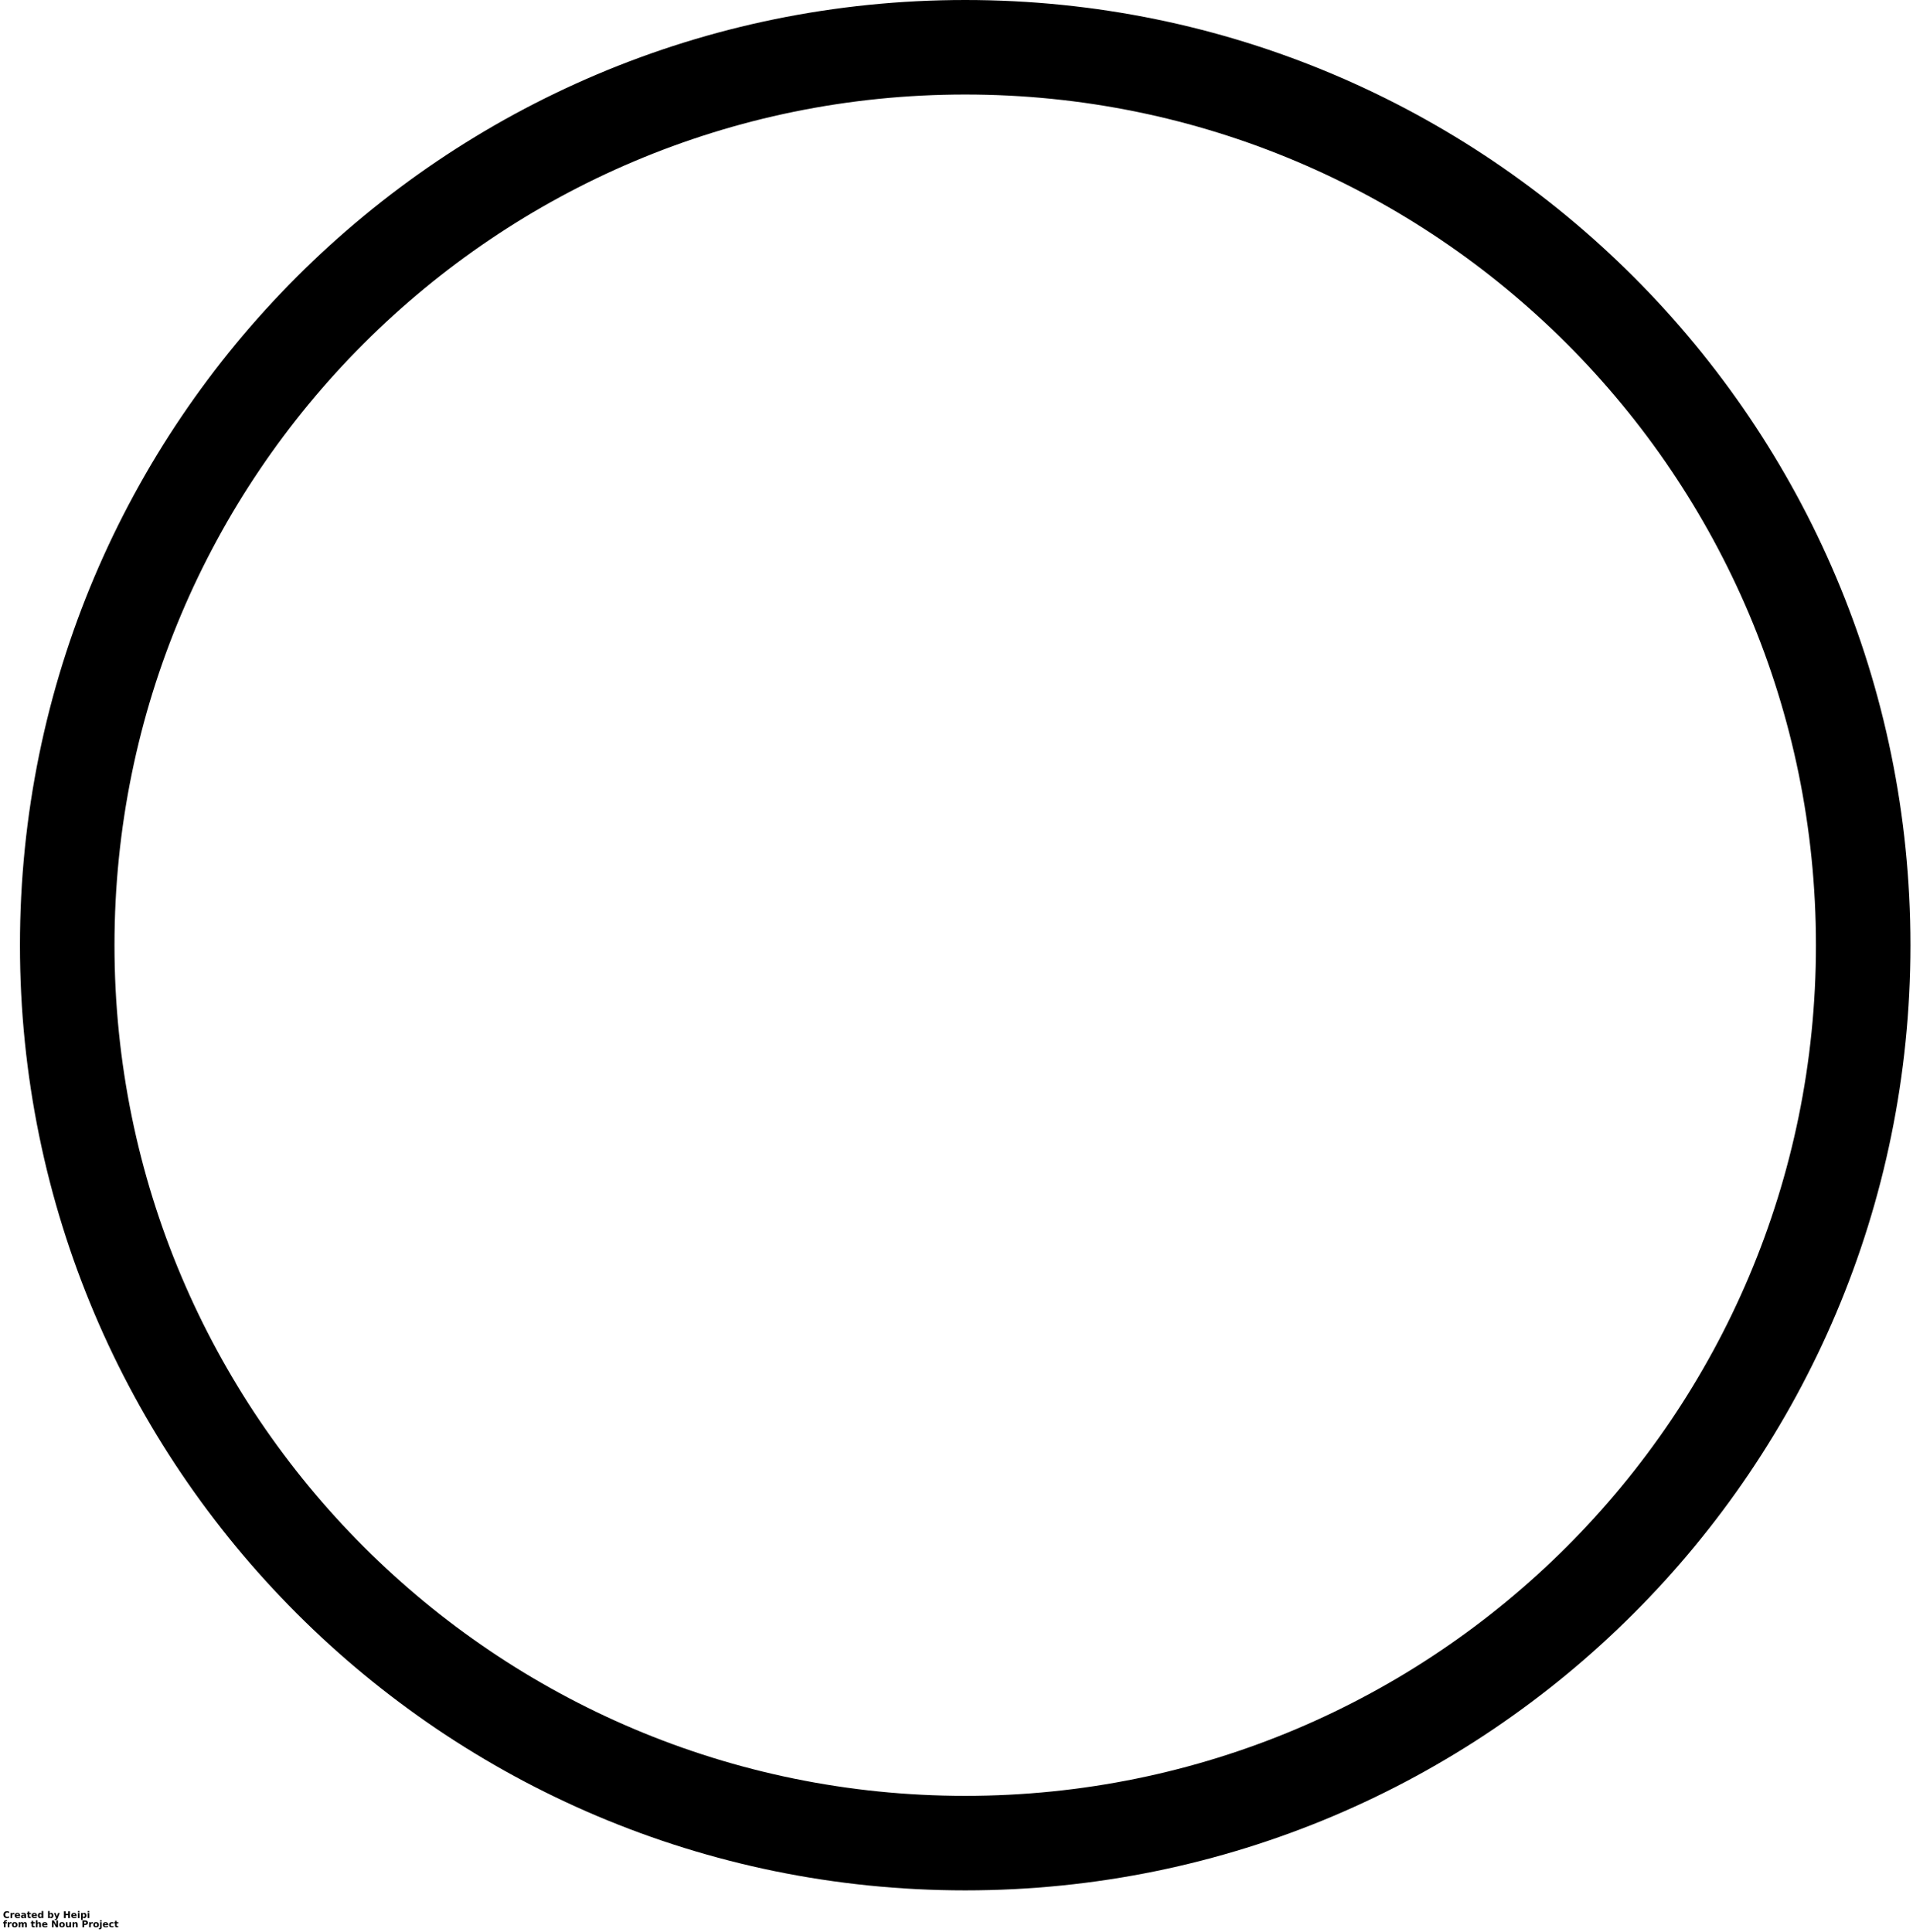 <svg width="102" height="103" viewBox="0 0 102 103" fill="none" xmlns="http://www.w3.org/2000/svg">
<g clip-path="url(#clip0_6_952)">
<path d="M51.465 95.76C76.517 95.76 96.825 75.452 96.825 50.4C96.825 25.348 76.517 5.04 51.465 5.04C26.412 5.04 6.104 25.348 6.104 50.4C6.104 75.452 26.412 95.76 51.465 95.76V95.76ZM51.465 100.8C23.629 100.8 1.064 78.235 1.064 50.4C1.064 22.565 23.629 0 51.465 0C79.3 0 101.864 22.565 101.864 50.4C101.864 78.235 79.3 100.8 51.465 100.8V100.8Z" fill="black"/>
<path d="M0.486 102.257C0.469 102.267 0.451 102.273 0.433 102.277C0.416 102.28 0.397 102.282 0.376 102.282C0.316 102.282 0.268 102.267 0.233 102.234C0.199 102.201 0.182 102.155 0.182 102.097C0.182 102.04 0.199 101.995 0.233 101.962C0.268 101.928 0.316 101.911 0.376 101.911C0.397 101.911 0.416 101.914 0.433 101.919C0.451 101.924 0.469 101.93 0.486 101.939V102.012C0.469 102.001 0.452 101.993 0.435 101.987C0.419 101.981 0.4 101.978 0.382 101.978C0.35 101.978 0.324 101.99 0.306 102.012C0.287 102.033 0.278 102.061 0.278 102.097C0.278 102.135 0.287 102.164 0.306 102.187C0.324 102.208 0.35 102.218 0.382 102.218C0.4 102.218 0.419 102.215 0.435 102.209C0.452 102.203 0.469 102.195 0.486 102.184V102.257Z" fill="black"/>
<path d="M0.76 102.08C0.753 102.076 0.745 102.074 0.738 102.074C0.73 102.073 0.722 102.071 0.715 102.071C0.693 102.071 0.675 102.079 0.662 102.094C0.651 102.107 0.645 102.127 0.645 102.153V102.277H0.561V102.007H0.645V102.052C0.656 102.035 0.668 102.023 0.682 102.015C0.696 102.006 0.714 102.001 0.735 102.001H0.743C0.747 102.001 0.753 102.002 0.76 102.004L0.76 102.08Z" fill="black"/>
<path d="M1.07 102.142V102.167H0.871C0.872 102.186 0.879 102.201 0.89 102.212C0.903 102.222 0.921 102.226 0.944 102.226C0.962 102.226 0.981 102.223 1 102.218C1.018 102.212 1.038 102.205 1.059 102.195V102.26C1.038 102.267 1.018 102.273 0.997 102.277C0.976 102.28 0.956 102.282 0.935 102.282C0.886 102.282 0.849 102.27 0.823 102.246C0.796 102.222 0.784 102.187 0.784 102.142C0.784 102.099 0.796 102.065 0.823 102.04C0.849 102.014 0.886 102.001 0.933 102.001C0.973 102.001 1.006 102.014 1.031 102.04C1.057 102.065 1.07 102.099 1.07 102.142L1.07 102.142ZM0.983 102.113C0.983 102.097 0.978 102.084 0.969 102.074C0.959 102.063 0.947 102.057 0.93 102.057C0.914 102.057 0.902 102.062 0.89 102.071C0.879 102.081 0.872 102.095 0.871 102.113L0.983 102.113Z" fill="black"/>
<path d="M1.258 102.156C1.239 102.156 1.225 102.158 1.216 102.164C1.206 102.17 1.202 102.18 1.202 102.192C1.202 102.203 1.205 102.212 1.213 102.218C1.22 102.223 1.231 102.226 1.244 102.226C1.261 102.226 1.274 102.22 1.283 102.209C1.295 102.198 1.3 102.183 1.3 102.164V102.156L1.258 102.156ZM1.388 102.122V102.277H1.3V102.237C1.289 102.254 1.276 102.267 1.261 102.274C1.248 102.279 1.231 102.282 1.21 102.282C1.182 102.282 1.16 102.275 1.143 102.26C1.126 102.243 1.118 102.222 1.118 102.195C1.118 102.163 1.127 102.141 1.148 102.128C1.171 102.113 1.205 102.105 1.25 102.105H1.3V102.097C1.3 102.084 1.295 102.074 1.283 102.068C1.274 102.061 1.258 102.057 1.236 102.057C1.217 102.057 1.199 102.059 1.182 102.063C1.167 102.067 1.153 102.073 1.14 102.08V102.015C1.158 102.009 1.177 102.006 1.196 102.004C1.215 102.002 1.233 102.001 1.25 102.001C1.298 102.001 1.333 102.011 1.354 102.029C1.376 102.048 1.388 102.079 1.388 102.122V102.122Z" fill="black"/>
<path d="M1.562 101.931V102.007H1.652V102.068H1.562V102.184C1.562 102.195 1.563 102.203 1.567 102.209C1.573 102.213 1.583 102.215 1.598 102.215H1.643V102.277H1.57C1.537 102.277 1.512 102.27 1.497 102.257C1.484 102.242 1.478 102.217 1.478 102.184V102.068H1.433V102.007H1.478V101.931L1.562 101.931Z" fill="black"/>
<path d="M1.972 102.142V102.167H1.772C1.774 102.186 1.781 102.201 1.792 102.212C1.804 102.222 1.823 102.226 1.845 102.226C1.864 102.226 1.883 102.223 1.901 102.218C1.92 102.212 1.939 102.205 1.961 102.195V102.26C1.939 102.267 1.919 102.273 1.899 102.277C1.878 102.28 1.857 102.282 1.837 102.282C1.788 102.282 1.75 102.27 1.724 102.246C1.698 102.222 1.685 102.187 1.685 102.142C1.685 102.099 1.698 102.065 1.724 102.04C1.75 102.014 1.787 102.001 1.834 102.001C1.875 102.001 1.908 102.014 1.932 102.04C1.958 102.065 1.972 102.099 1.972 102.142L1.972 102.142ZM1.885 102.113C1.885 102.097 1.88 102.084 1.871 102.074C1.861 102.063 1.848 102.057 1.831 102.057C1.816 102.057 1.803 102.062 1.792 102.071C1.781 102.081 1.774 102.095 1.772 102.113L1.885 102.113Z" fill="black"/>
<path d="M2.221 102.046V101.903H2.308V102.277H2.221V102.237C2.207 102.254 2.193 102.267 2.179 102.274C2.165 102.279 2.149 102.282 2.131 102.282C2.098 102.282 2.072 102.27 2.049 102.243C2.028 102.217 2.018 102.183 2.018 102.142C2.018 102.101 2.028 102.067 2.049 102.04C2.072 102.014 2.098 102.001 2.131 102.001C2.149 102.001 2.165 102.005 2.179 102.012C2.193 102.02 2.207 102.031 2.221 102.046V102.046ZM2.165 102.22C2.181 102.22 2.194 102.214 2.204 102.201C2.215 102.188 2.221 102.168 2.221 102.142C2.221 102.118 2.215 102.099 2.204 102.085C2.194 102.071 2.181 102.063 2.165 102.063C2.146 102.063 2.132 102.071 2.122 102.085C2.113 102.099 2.108 102.118 2.108 102.142C2.108 102.168 2.113 102.188 2.122 102.201C2.132 102.214 2.146 102.22 2.165 102.22Z" fill="black"/>
<path d="M2.705 102.22C2.722 102.22 2.735 102.214 2.745 102.201C2.756 102.188 2.761 102.168 2.761 102.142C2.761 102.118 2.756 102.099 2.745 102.085C2.735 102.071 2.722 102.063 2.705 102.063C2.686 102.063 2.671 102.071 2.66 102.085C2.65 102.099 2.646 102.118 2.646 102.142C2.646 102.168 2.65 102.188 2.66 102.201C2.671 102.214 2.686 102.22 2.705 102.22ZM2.646 102.046C2.659 102.031 2.672 102.02 2.686 102.012C2.7 102.005 2.717 102.001 2.736 102.001C2.77 102.001 2.797 102.014 2.818 102.04C2.838 102.067 2.849 102.101 2.849 102.142C2.849 102.183 2.838 102.217 2.818 102.243C2.797 102.27 2.77 102.282 2.736 102.282C2.717 102.282 2.7 102.279 2.686 102.274C2.672 102.267 2.659 102.254 2.646 102.237V102.277H2.562V101.902H2.646V102.046Z" fill="black"/>
<path d="M2.877 102.007H2.965L3.035 102.189L3.097 102.007H3.184L3.071 102.302C3.06 102.331 3.046 102.352 3.029 102.364C3.014 102.376 2.994 102.383 2.97 102.383H2.922V102.327H2.948C2.963 102.327 2.973 102.324 2.979 102.319C2.986 102.315 2.991 102.306 2.996 102.293L2.998 102.288L2.877 102.007Z" fill="black"/>
<path d="M3.409 101.917H3.502V102.054H3.637V101.917H3.73V102.277H3.637V102.125H3.502V102.277H3.409V101.917Z" fill="black"/>
<path d="M4.085 102.142V102.167H3.886C3.887 102.186 3.894 102.201 3.905 102.212C3.918 102.222 3.936 102.226 3.959 102.226C3.977 102.226 3.996 102.223 4.015 102.218C4.033 102.212 4.053 102.205 4.074 102.195V102.26C4.053 102.267 4.033 102.273 4.012 102.277C3.991 102.28 3.971 102.282 3.95 102.282C3.901 102.282 3.864 102.27 3.838 102.246C3.811 102.222 3.799 102.187 3.799 102.142C3.799 102.099 3.811 102.065 3.838 102.04C3.864 102.014 3.901 102.001 3.948 102.001C3.988 102.001 4.021 102.014 4.046 102.04C4.072 102.065 4.085 102.099 4.085 102.142L4.085 102.142ZM3.998 102.113C3.998 102.097 3.993 102.084 3.984 102.074C3.974 102.063 3.962 102.057 3.945 102.057C3.929 102.057 3.917 102.062 3.905 102.071C3.894 102.081 3.887 102.095 3.886 102.113L3.998 102.113Z" fill="black"/>
<path d="M4.152 102.007H4.237V102.277H4.152V102.007ZM4.152 101.902H4.237V101.973H4.152V101.902Z" fill="black"/>
<path d="M4.405 102.237V102.378H4.321V102.007H4.405V102.046C4.418 102.031 4.431 102.02 4.445 102.012C4.46 102.005 4.476 102.001 4.495 102.001C4.529 102.001 4.556 102.014 4.577 102.04C4.597 102.067 4.608 102.101 4.608 102.142C4.608 102.183 4.597 102.217 4.577 102.243C4.556 102.27 4.529 102.282 4.495 102.282C4.476 102.282 4.46 102.279 4.445 102.274C4.431 102.267 4.418 102.254 4.405 102.237V102.237ZM4.464 102.063C4.446 102.063 4.431 102.071 4.419 102.085C4.41 102.099 4.405 102.118 4.405 102.142C4.405 102.168 4.41 102.188 4.419 102.201C4.431 102.214 4.446 102.22 4.464 102.22C4.481 102.22 4.494 102.214 4.504 102.201C4.515 102.188 4.521 102.168 4.521 102.142C4.521 102.118 4.515 102.099 4.504 102.085C4.494 102.071 4.481 102.063 4.464 102.063Z" fill="black"/>
<path d="M4.673 102.007H4.758V102.277H4.673V102.007ZM4.673 101.902H4.758V101.973H4.673V101.902Z" fill="black"/>
<path d="M0.376 102.395V102.451H0.329C0.315 102.451 0.306 102.454 0.301 102.459C0.296 102.464 0.295 102.471 0.295 102.482V102.499H0.368V102.561H0.295V102.769H0.211V102.561H0.166V102.499H0.211V102.482C0.211 102.452 0.218 102.431 0.233 102.417C0.25 102.402 0.275 102.395 0.309 102.395L0.376 102.395Z" fill="black"/>
<path d="M0.613 102.572C0.606 102.568 0.598 102.566 0.591 102.566C0.583 102.565 0.575 102.563 0.568 102.563C0.546 102.563 0.528 102.571 0.515 102.586C0.504 102.599 0.498 102.619 0.498 102.645V102.769H0.414V102.499H0.498V102.544C0.509 102.527 0.521 102.515 0.535 102.507C0.549 102.498 0.567 102.493 0.588 102.493H0.597C0.6 102.493 0.606 102.495 0.613 102.496L0.613 102.572Z" fill="black"/>
<path d="M0.783 102.555C0.764 102.555 0.749 102.562 0.738 102.575C0.728 102.588 0.724 102.608 0.724 102.634C0.724 102.66 0.728 102.681 0.738 102.696C0.749 102.709 0.764 102.715 0.783 102.715C0.801 102.715 0.815 102.709 0.825 102.696C0.836 102.681 0.842 102.66 0.842 102.634C0.842 102.608 0.836 102.588 0.825 102.575C0.815 102.562 0.801 102.555 0.783 102.555ZM0.783 102.493C0.829 102.493 0.866 102.506 0.893 102.533C0.919 102.557 0.932 102.591 0.932 102.634C0.932 102.679 0.919 102.714 0.893 102.738C0.866 102.762 0.829 102.774 0.783 102.774C0.736 102.774 0.699 102.762 0.673 102.738C0.649 102.714 0.637 102.679 0.637 102.634C0.637 102.591 0.649 102.557 0.673 102.533C0.699 102.506 0.736 102.493 0.783 102.493Z" fill="black"/>
<path d="M1.242 102.544C1.253 102.527 1.266 102.515 1.281 102.507C1.296 102.498 1.313 102.493 1.332 102.493C1.362 102.493 1.385 102.503 1.402 102.521C1.419 102.54 1.428 102.568 1.428 102.606V102.769H1.34V102.628V102.623V102.611C1.34 102.593 1.338 102.58 1.332 102.572C1.326 102.563 1.317 102.558 1.304 102.558C1.288 102.558 1.276 102.565 1.267 102.578C1.257 102.591 1.253 102.611 1.253 102.637V102.769H1.166V102.628C1.166 102.599 1.163 102.58 1.158 102.572C1.153 102.563 1.145 102.558 1.132 102.558C1.115 102.558 1.102 102.566 1.093 102.58C1.083 102.594 1.079 102.613 1.079 102.637V102.769H0.995V102.499H1.079V102.538C1.09 102.523 1.102 102.512 1.115 102.504C1.13 102.497 1.145 102.493 1.16 102.493C1.179 102.493 1.195 102.498 1.208 102.507C1.223 102.517 1.234 102.529 1.242 102.544L1.242 102.544Z" fill="black"/>
<path d="M1.771 102.423V102.499H1.861V102.561H1.771V102.676C1.771 102.687 1.773 102.696 1.777 102.701C1.783 102.705 1.793 102.707 1.808 102.707H1.853V102.769H1.78C1.746 102.769 1.722 102.762 1.707 102.749C1.693 102.734 1.687 102.71 1.687 102.676V102.561H1.642V102.499H1.687V102.423L1.771 102.423Z" fill="black"/>
<path d="M2.183 102.606V102.769H2.096V102.645C2.096 102.621 2.095 102.605 2.093 102.597C2.093 102.588 2.092 102.58 2.091 102.575C2.086 102.569 2.082 102.566 2.077 102.563C2.071 102.56 2.064 102.558 2.057 102.558C2.038 102.558 2.023 102.566 2.012 102.58C2.002 102.594 1.998 102.613 1.998 102.637V102.769H1.913V102.395H1.998V102.538C2.01 102.523 2.025 102.512 2.04 102.504C2.055 102.497 2.071 102.493 2.088 102.493C2.119 102.493 2.143 102.503 2.158 102.521C2.175 102.54 2.183 102.568 2.183 102.606L2.183 102.606Z" fill="black"/>
<path d="M2.532 102.634V102.659H2.332C2.333 102.678 2.34 102.693 2.352 102.704C2.364 102.714 2.382 102.718 2.405 102.718C2.423 102.718 2.442 102.715 2.461 102.71C2.479 102.704 2.499 102.697 2.52 102.687V102.752C2.499 102.76 2.479 102.765 2.458 102.769C2.437 102.772 2.417 102.774 2.397 102.774C2.347 102.774 2.31 102.762 2.284 102.738C2.257 102.714 2.245 102.679 2.245 102.634C2.245 102.591 2.257 102.557 2.284 102.533C2.31 102.506 2.347 102.493 2.394 102.493C2.434 102.493 2.468 102.506 2.492 102.533C2.518 102.557 2.532 102.591 2.532 102.634L2.532 102.634ZM2.444 102.606C2.444 102.589 2.439 102.576 2.43 102.566C2.42 102.555 2.408 102.549 2.391 102.549C2.375 102.549 2.363 102.554 2.352 102.563C2.34 102.573 2.333 102.587 2.332 102.606L2.444 102.606Z" fill="black"/>
<path d="M2.772 102.409H2.876L3.005 102.656V102.409H3.093V102.769H2.991L2.859 102.521V102.769H2.772L2.772 102.409Z" fill="black"/>
<path d="M3.308 102.555C3.289 102.555 3.274 102.562 3.263 102.575C3.253 102.588 3.249 102.608 3.249 102.634C3.249 102.66 3.253 102.681 3.263 102.696C3.274 102.709 3.289 102.715 3.308 102.715C3.326 102.715 3.34 102.709 3.35 102.696C3.361 102.681 3.367 102.66 3.367 102.634C3.367 102.608 3.361 102.588 3.35 102.575C3.34 102.562 3.326 102.555 3.308 102.555ZM3.308 102.493C3.354 102.493 3.391 102.506 3.417 102.533C3.443 102.557 3.457 102.591 3.457 102.634C3.457 102.679 3.443 102.714 3.417 102.738C3.391 102.762 3.354 102.774 3.308 102.774C3.261 102.774 3.224 102.762 3.198 102.738C3.173 102.714 3.162 102.679 3.162 102.634C3.162 102.591 3.173 102.557 3.198 102.533C3.224 102.506 3.261 102.493 3.308 102.493Z" fill="black"/>
<path d="M3.517 102.665V102.499H3.601V102.527V102.583V102.625V102.673C3.602 102.683 3.605 102.689 3.609 102.693C3.613 102.698 3.618 102.703 3.623 102.707C3.629 102.709 3.635 102.71 3.643 102.71C3.66 102.71 3.673 102.703 3.683 102.69C3.694 102.677 3.699 102.658 3.699 102.634V102.499H3.787V102.769H3.699V102.729C3.686 102.746 3.672 102.759 3.657 102.766C3.644 102.772 3.629 102.774 3.612 102.774C3.58 102.774 3.556 102.765 3.539 102.746C3.524 102.728 3.517 102.701 3.517 102.665V102.665Z" fill="black"/>
<path d="M4.14 102.606V102.769H4.052V102.642C4.052 102.62 4.051 102.605 4.05 102.597C4.05 102.588 4.048 102.58 4.047 102.575C4.043 102.569 4.038 102.566 4.033 102.563C4.027 102.56 4.02 102.558 4.013 102.558C3.994 102.558 3.979 102.566 3.968 102.58C3.958 102.594 3.954 102.613 3.954 102.637V102.769H3.87V102.499H3.954V102.538C3.967 102.523 3.981 102.512 3.996 102.504C4.011 102.497 4.027 102.493 4.044 102.493C4.076 102.493 4.099 102.503 4.114 102.521C4.131 102.54 4.14 102.568 4.14 102.606L4.14 102.606Z" fill="black"/>
<path d="M4.394 102.409H4.549C4.594 102.409 4.628 102.419 4.653 102.44C4.677 102.461 4.689 102.49 4.689 102.527C4.689 102.565 4.677 102.594 4.653 102.614C4.628 102.635 4.594 102.645 4.549 102.645H4.487V102.769H4.394L4.394 102.409ZM4.487 102.476V102.578H4.538C4.556 102.578 4.57 102.574 4.58 102.566C4.589 102.557 4.594 102.544 4.594 102.527C4.594 102.51 4.589 102.498 4.58 102.49C4.57 102.481 4.556 102.476 4.538 102.476L4.487 102.476Z" fill="black"/>
<path d="M4.952 102.572C4.944 102.568 4.936 102.566 4.929 102.566C4.921 102.565 4.914 102.563 4.907 102.563C4.884 102.563 4.866 102.571 4.853 102.586C4.842 102.599 4.836 102.619 4.836 102.645V102.769H4.752V102.499H4.836V102.544C4.848 102.527 4.86 102.515 4.873 102.507C4.888 102.498 4.905 102.493 4.926 102.493H4.935C4.938 102.493 4.944 102.495 4.952 102.496L4.952 102.572Z" fill="black"/>
<path d="M5.122 102.555C5.103 102.555 5.088 102.562 5.077 102.575C5.067 102.588 5.063 102.608 5.063 102.634C5.063 102.66 5.067 102.681 5.077 102.696C5.088 102.709 5.103 102.715 5.122 102.715C5.14 102.715 5.154 102.709 5.164 102.696C5.175 102.681 5.181 102.66 5.181 102.634C5.181 102.608 5.175 102.588 5.164 102.575C5.154 102.562 5.14 102.555 5.122 102.555ZM5.122 102.493C5.168 102.493 5.205 102.506 5.232 102.533C5.258 102.557 5.271 102.591 5.271 102.634C5.271 102.679 5.258 102.714 5.232 102.738C5.205 102.762 5.168 102.774 5.122 102.774C5.075 102.774 5.038 102.762 5.012 102.738C4.988 102.714 4.976 102.679 4.976 102.634C4.976 102.591 4.988 102.557 5.012 102.533C5.038 102.506 5.075 102.493 5.122 102.493Z" fill="black"/>
<path d="M5.333 102.499H5.417V102.763C5.417 102.8 5.409 102.829 5.392 102.848C5.375 102.866 5.35 102.876 5.316 102.876H5.274V102.819H5.288C5.305 102.819 5.316 102.815 5.321 102.808C5.329 102.8 5.333 102.786 5.333 102.763L5.333 102.499ZM5.333 102.395H5.417V102.465H5.333V102.395Z" fill="black"/>
<path d="M5.769 102.634V102.659H5.569C5.57 102.678 5.577 102.693 5.589 102.704C5.601 102.714 5.62 102.718 5.642 102.718C5.66 102.718 5.679 102.715 5.698 102.71C5.717 102.704 5.736 102.697 5.757 102.687V102.752C5.736 102.76 5.716 102.765 5.696 102.769C5.674 102.772 5.654 102.774 5.634 102.774C5.584 102.774 5.547 102.762 5.521 102.738C5.494 102.714 5.482 102.679 5.482 102.634C5.482 102.591 5.494 102.557 5.521 102.533C5.547 102.506 5.584 102.493 5.631 102.493C5.672 102.493 5.705 102.506 5.729 102.533C5.755 102.557 5.769 102.591 5.769 102.634L5.769 102.634ZM5.681 102.606C5.681 102.589 5.677 102.576 5.667 102.566C5.658 102.555 5.645 102.549 5.628 102.549C5.613 102.549 5.6 102.554 5.589 102.563C5.577 102.573 5.57 102.587 5.569 102.606L5.681 102.606Z" fill="black"/>
<path d="M6.052 102.507V102.578C6.041 102.57 6.028 102.565 6.015 102.561C6.004 102.557 5.992 102.555 5.979 102.555C5.956 102.555 5.937 102.563 5.923 102.578C5.909 102.591 5.903 102.61 5.903 102.634C5.903 102.66 5.909 102.681 5.923 102.696C5.937 102.709 5.956 102.715 5.979 102.715C5.994 102.715 6.007 102.714 6.018 102.71C6.031 102.704 6.042 102.698 6.052 102.69V102.76C6.039 102.766 6.025 102.769 6.01 102.772C5.997 102.773 5.983 102.774 5.97 102.774C5.921 102.774 5.883 102.762 5.855 102.738C5.828 102.714 5.816 102.679 5.816 102.634C5.816 102.591 5.828 102.557 5.855 102.533C5.883 102.506 5.921 102.493 5.97 102.493C5.983 102.493 5.997 102.495 6.01 102.499C6.025 102.501 6.039 102.504 6.052 102.507H6.052Z" fill="black"/>
<path d="M6.22 102.423V102.499H6.31V102.561H6.22V102.676C6.22 102.687 6.221 102.696 6.226 102.701C6.231 102.705 6.241 102.707 6.257 102.707H6.302V102.769H6.229C6.195 102.769 6.17 102.762 6.155 102.749C6.142 102.734 6.136 102.71 6.136 102.676V102.561H6.091V102.499H6.136V102.423L6.22 102.423Z" fill="black"/>
</g>
<defs>
<clipPath id="clip0_6_952">
<rect width="102" height="103" fill="white"/>
</clipPath>
</defs>
</svg>
